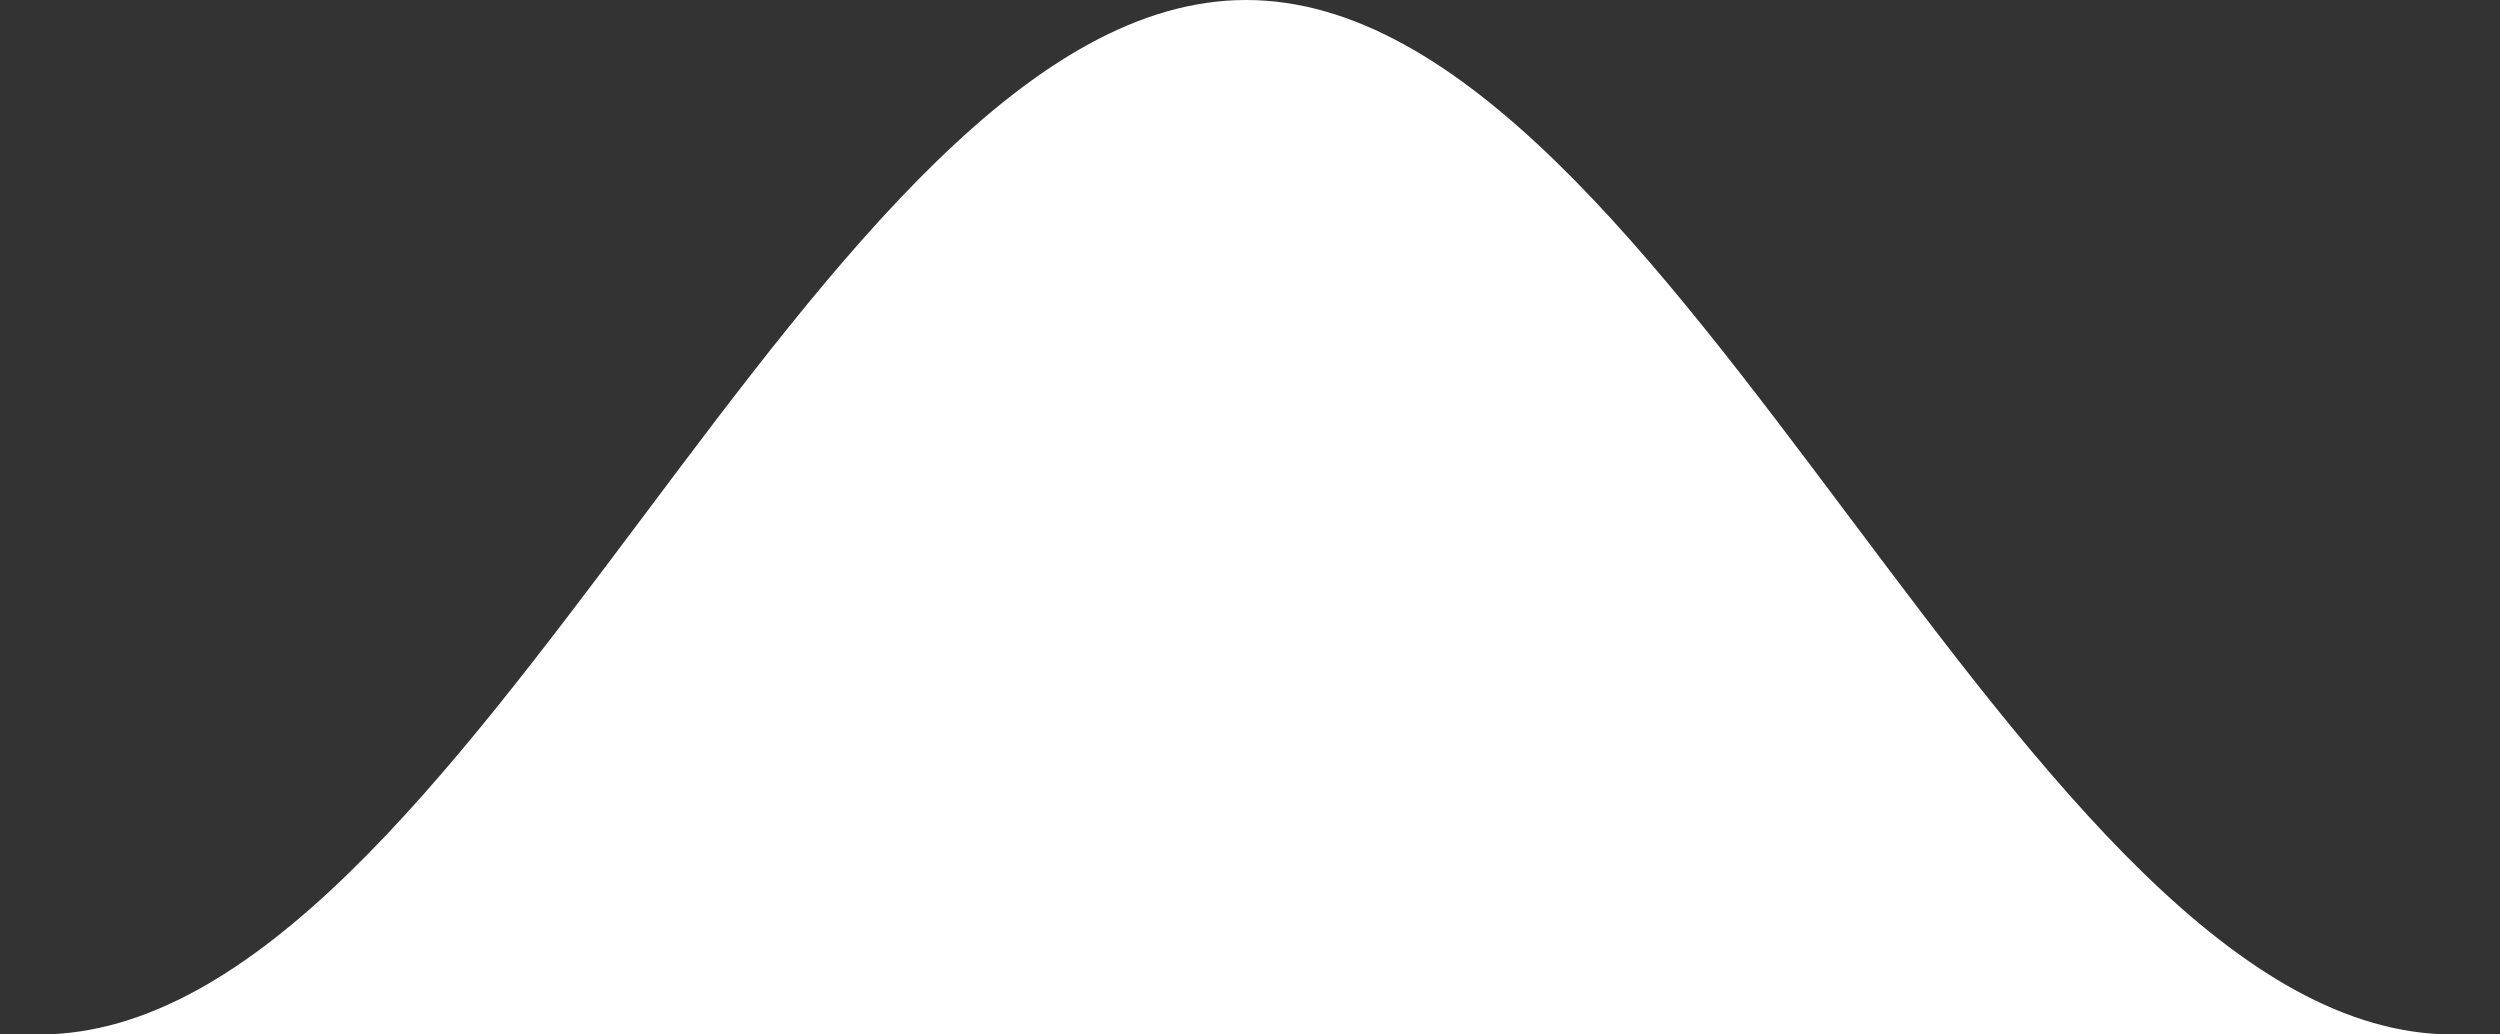 <?xml version="1.0" encoding="UTF-8"?>
<svg width="29px" height="12px" viewBox="0 0 29 12" version="1.1" xmlns="http://www.w3.org/2000/svg" xmlns:xlink="http://www.w3.org/1999/xlink">
    <rect x="0" y="0" width="29" height="12" fill="#333333" stroke="none"/>
    <!-- Generator: Sketch 52.3 (67297) - http://www.bohemiancoding.com/sketch -->
    <title>Triangle 1</title>
    <desc>Created with Sketch.</desc>
    <g id="–-Styleguide" stroke="none" stroke-width="1" fill="none" fill-rule="evenodd">
        <g id="Styleguide" transform="translate(-627, -2018)" fill="#FFFFFF">
            <path d="M641.455,2018 C646.455,2018 650.455,2030 655.455,2030 C660.455,2030 622.455,2030 627.455,2030 C632.455,2030 636.455,2018 641.455,2018 Z" id="Triangle-1"></path>
        </g>
    </g>
</svg>